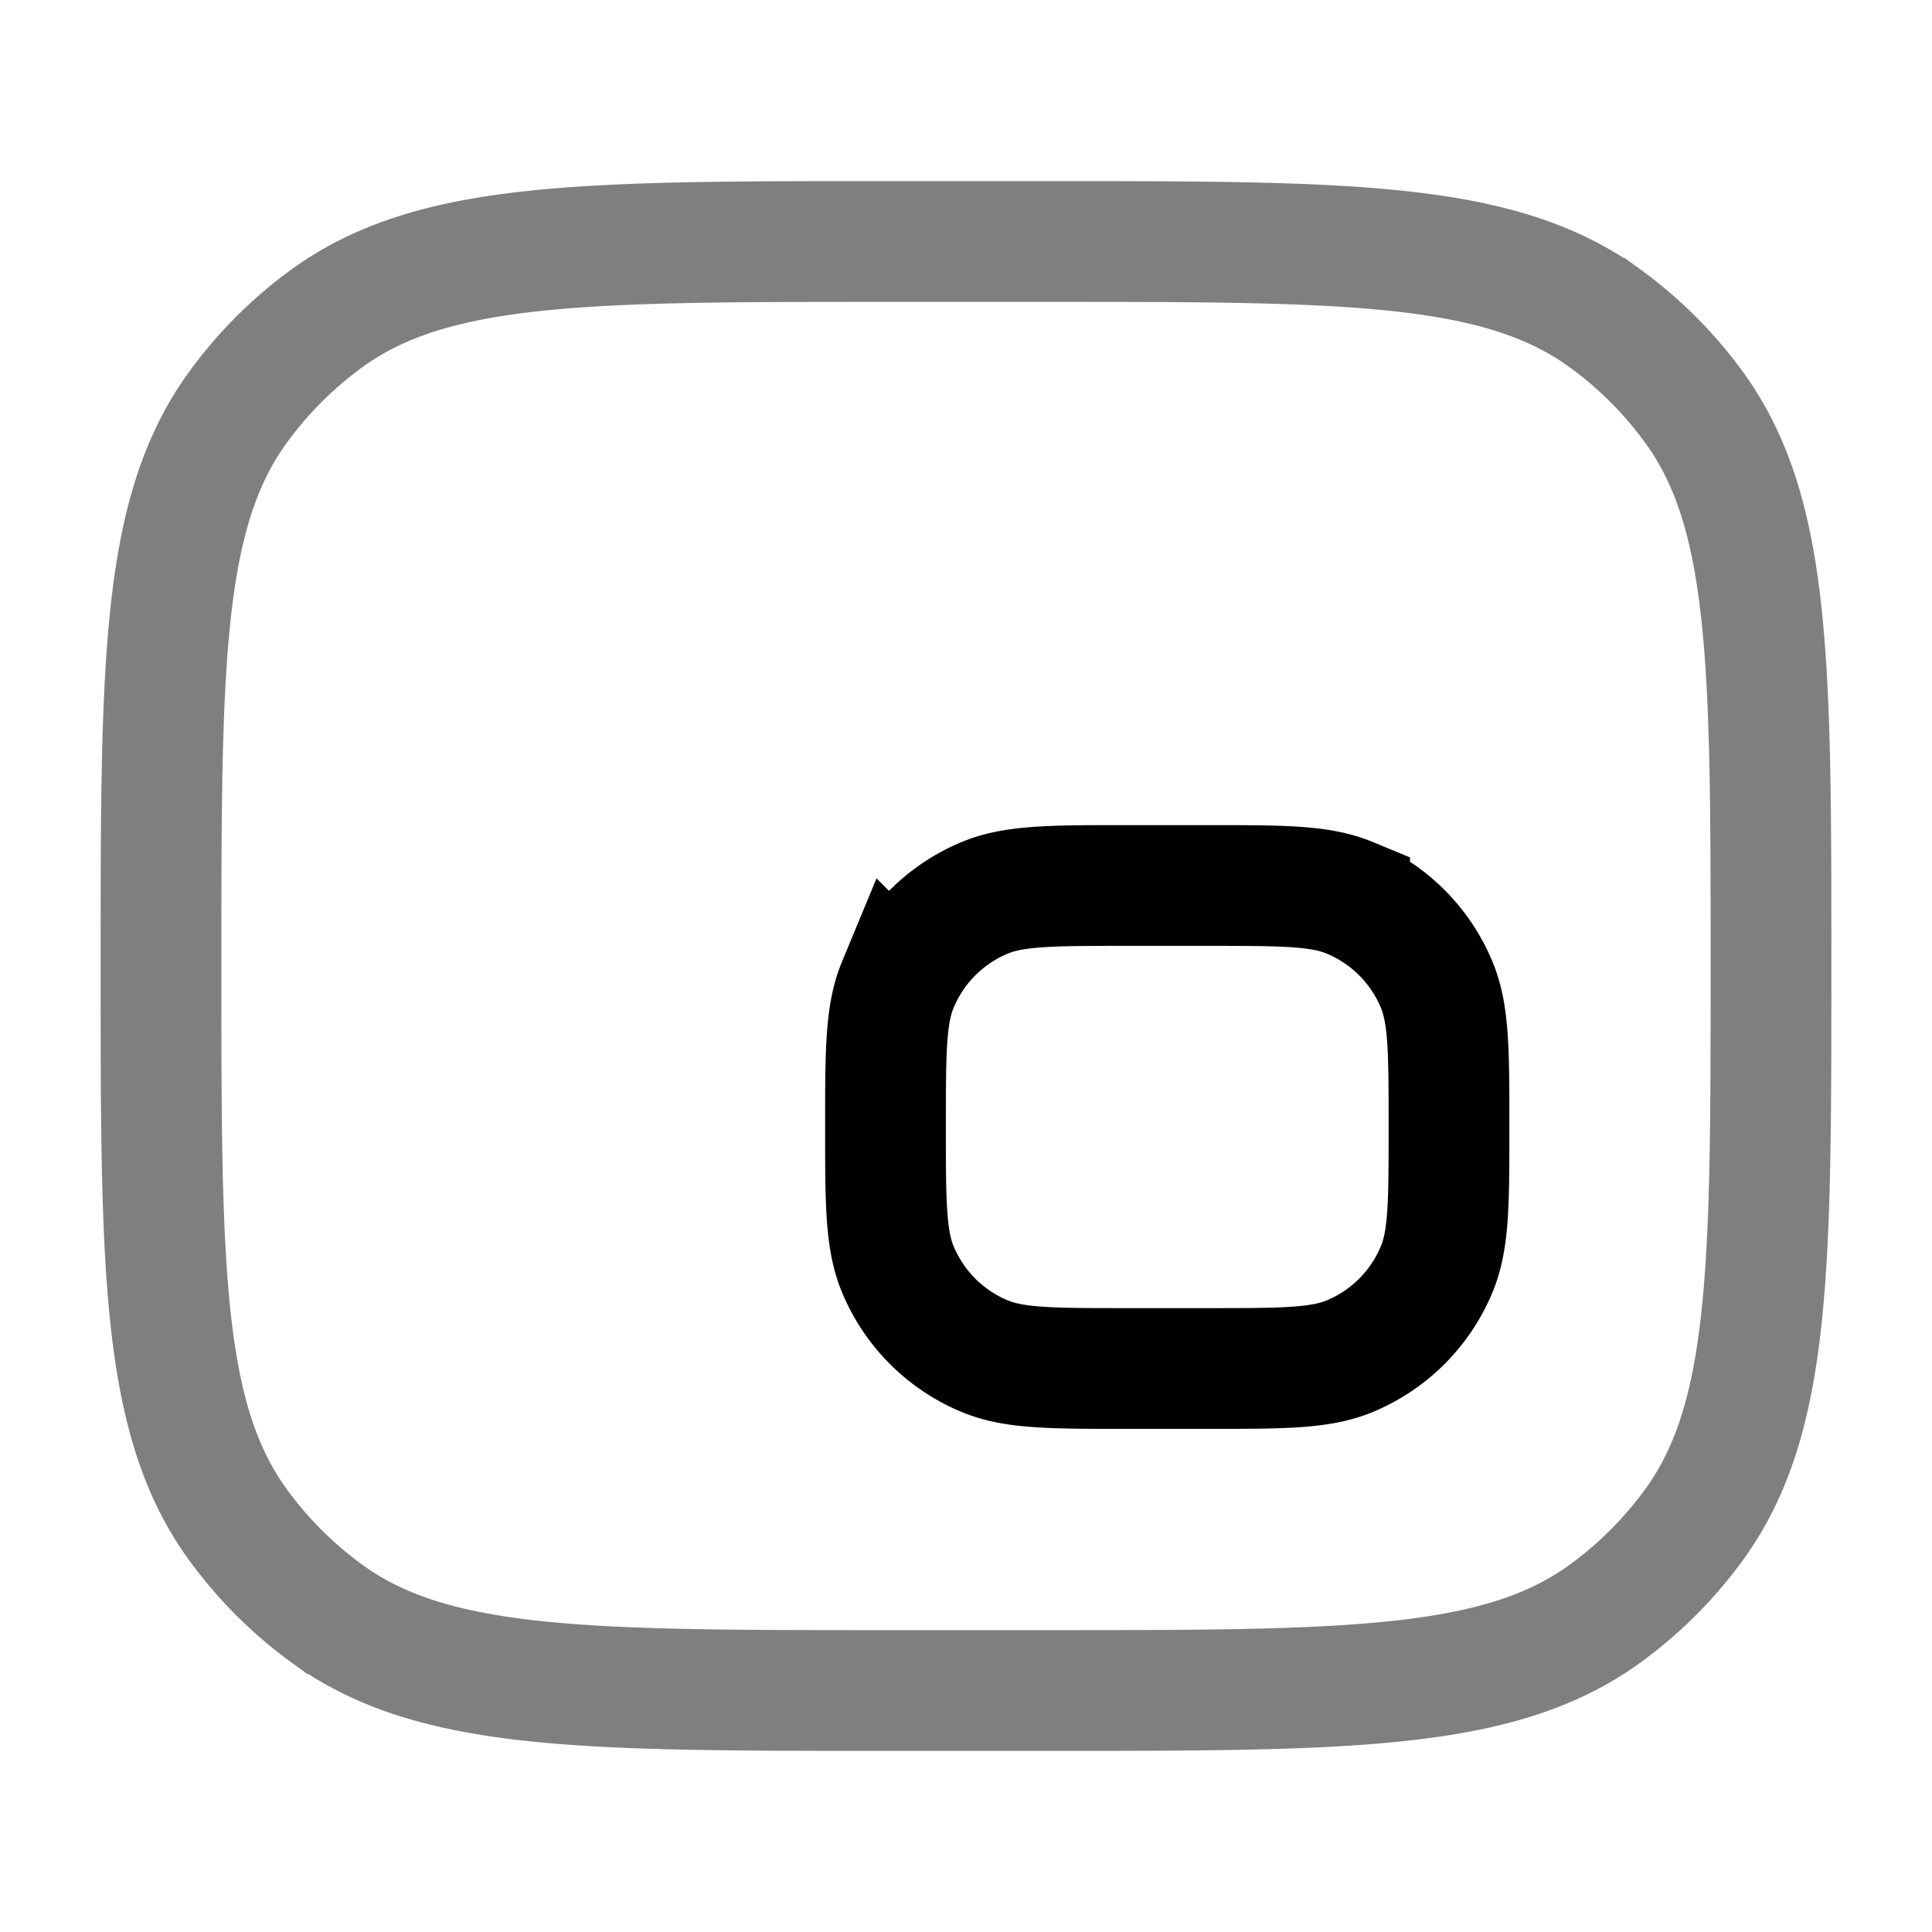 <svg xmlns="http://www.w3.org/2000/svg" width="1em" height="1em" viewBox="0 0 24 24"><g fill="none" stroke="currentColor" stroke-width="1.5"><path d="M2 12c0-3.75 0-5.625.955-6.939A5 5 0 0 1 4.06 3.955C5.375 3 7.251 3 11 3h2c3.75 0 5.625 0 6.939.955a5 5 0 0 1 1.106 1.106C22 6.375 22 8.251 22 12c0 3.75 0 5.625-.955 6.939a5 5 0 0 1-1.106 1.106C18.625 21 16.749 21 13 21h-2c-3.75 0-5.625 0-6.939-.955a5 5 0 0 1-1.106-1.106C2 17.625 2 15.749 2 12Z" opacity=".5"/><path d="M11 14c0-.932 0-1.398.152-1.765a2 2 0 0 1 1.083-1.083C12.602 11 13.068 11 14 11h1c.932 0 1.398 0 1.765.152a2 2 0 0 1 1.083 1.083C18 12.602 18 13.068 18 14c0 .932 0 1.398-.152 1.765a2 2 0 0 1-1.083 1.083C16.398 17 15.932 17 15 17h-1c-.932 0-1.398 0-1.765-.152a2 2 0 0 1-1.083-1.083C11 15.398 11 14.932 11 14Z"/></g></svg>